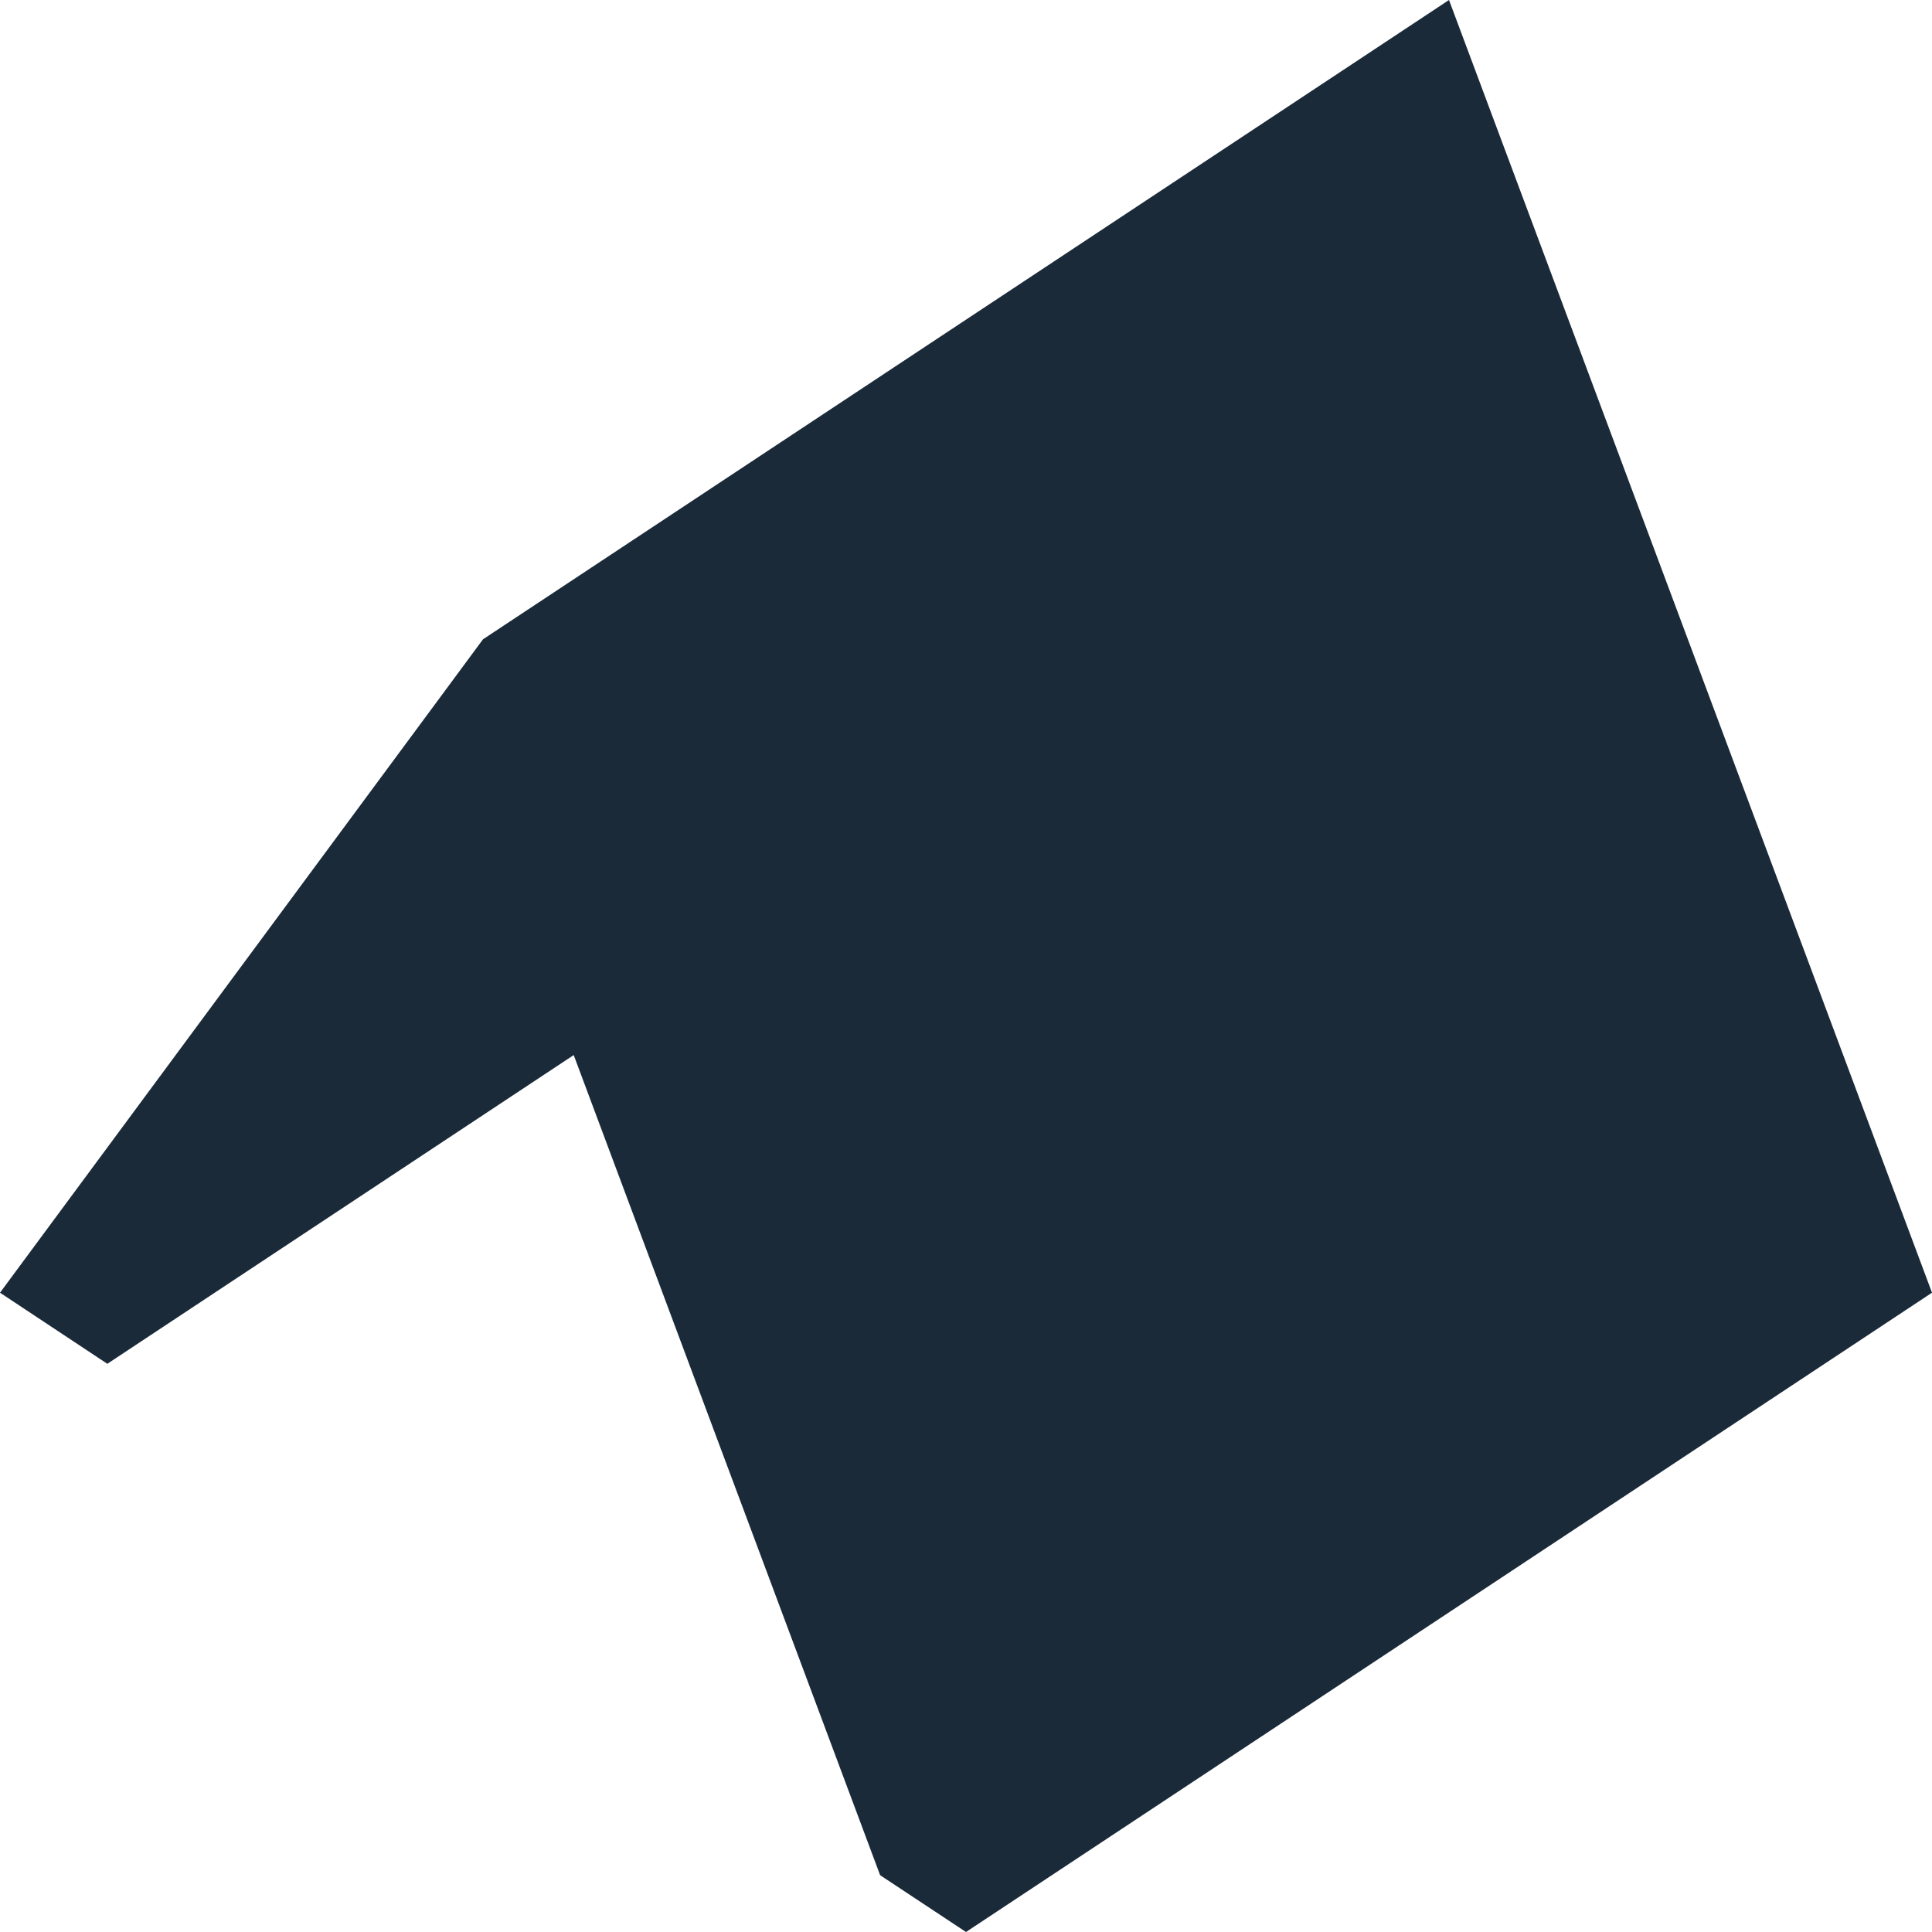 <svg width="20" height="20" viewBox="0 0 20 20" fill="none" xmlns="http://www.w3.org/2000/svg">
<g id="Group">
<path id="Vector" fill-rule="evenodd" clip-rule="evenodd" d="M15 0L20 13.382L10 20L9.111 19.412L5.939 10.922L1.111 14.118L0 13.382L4.556 7.219L5 6.618L15 0Z" fill="#1A2A39"/>
</g>
</svg>
